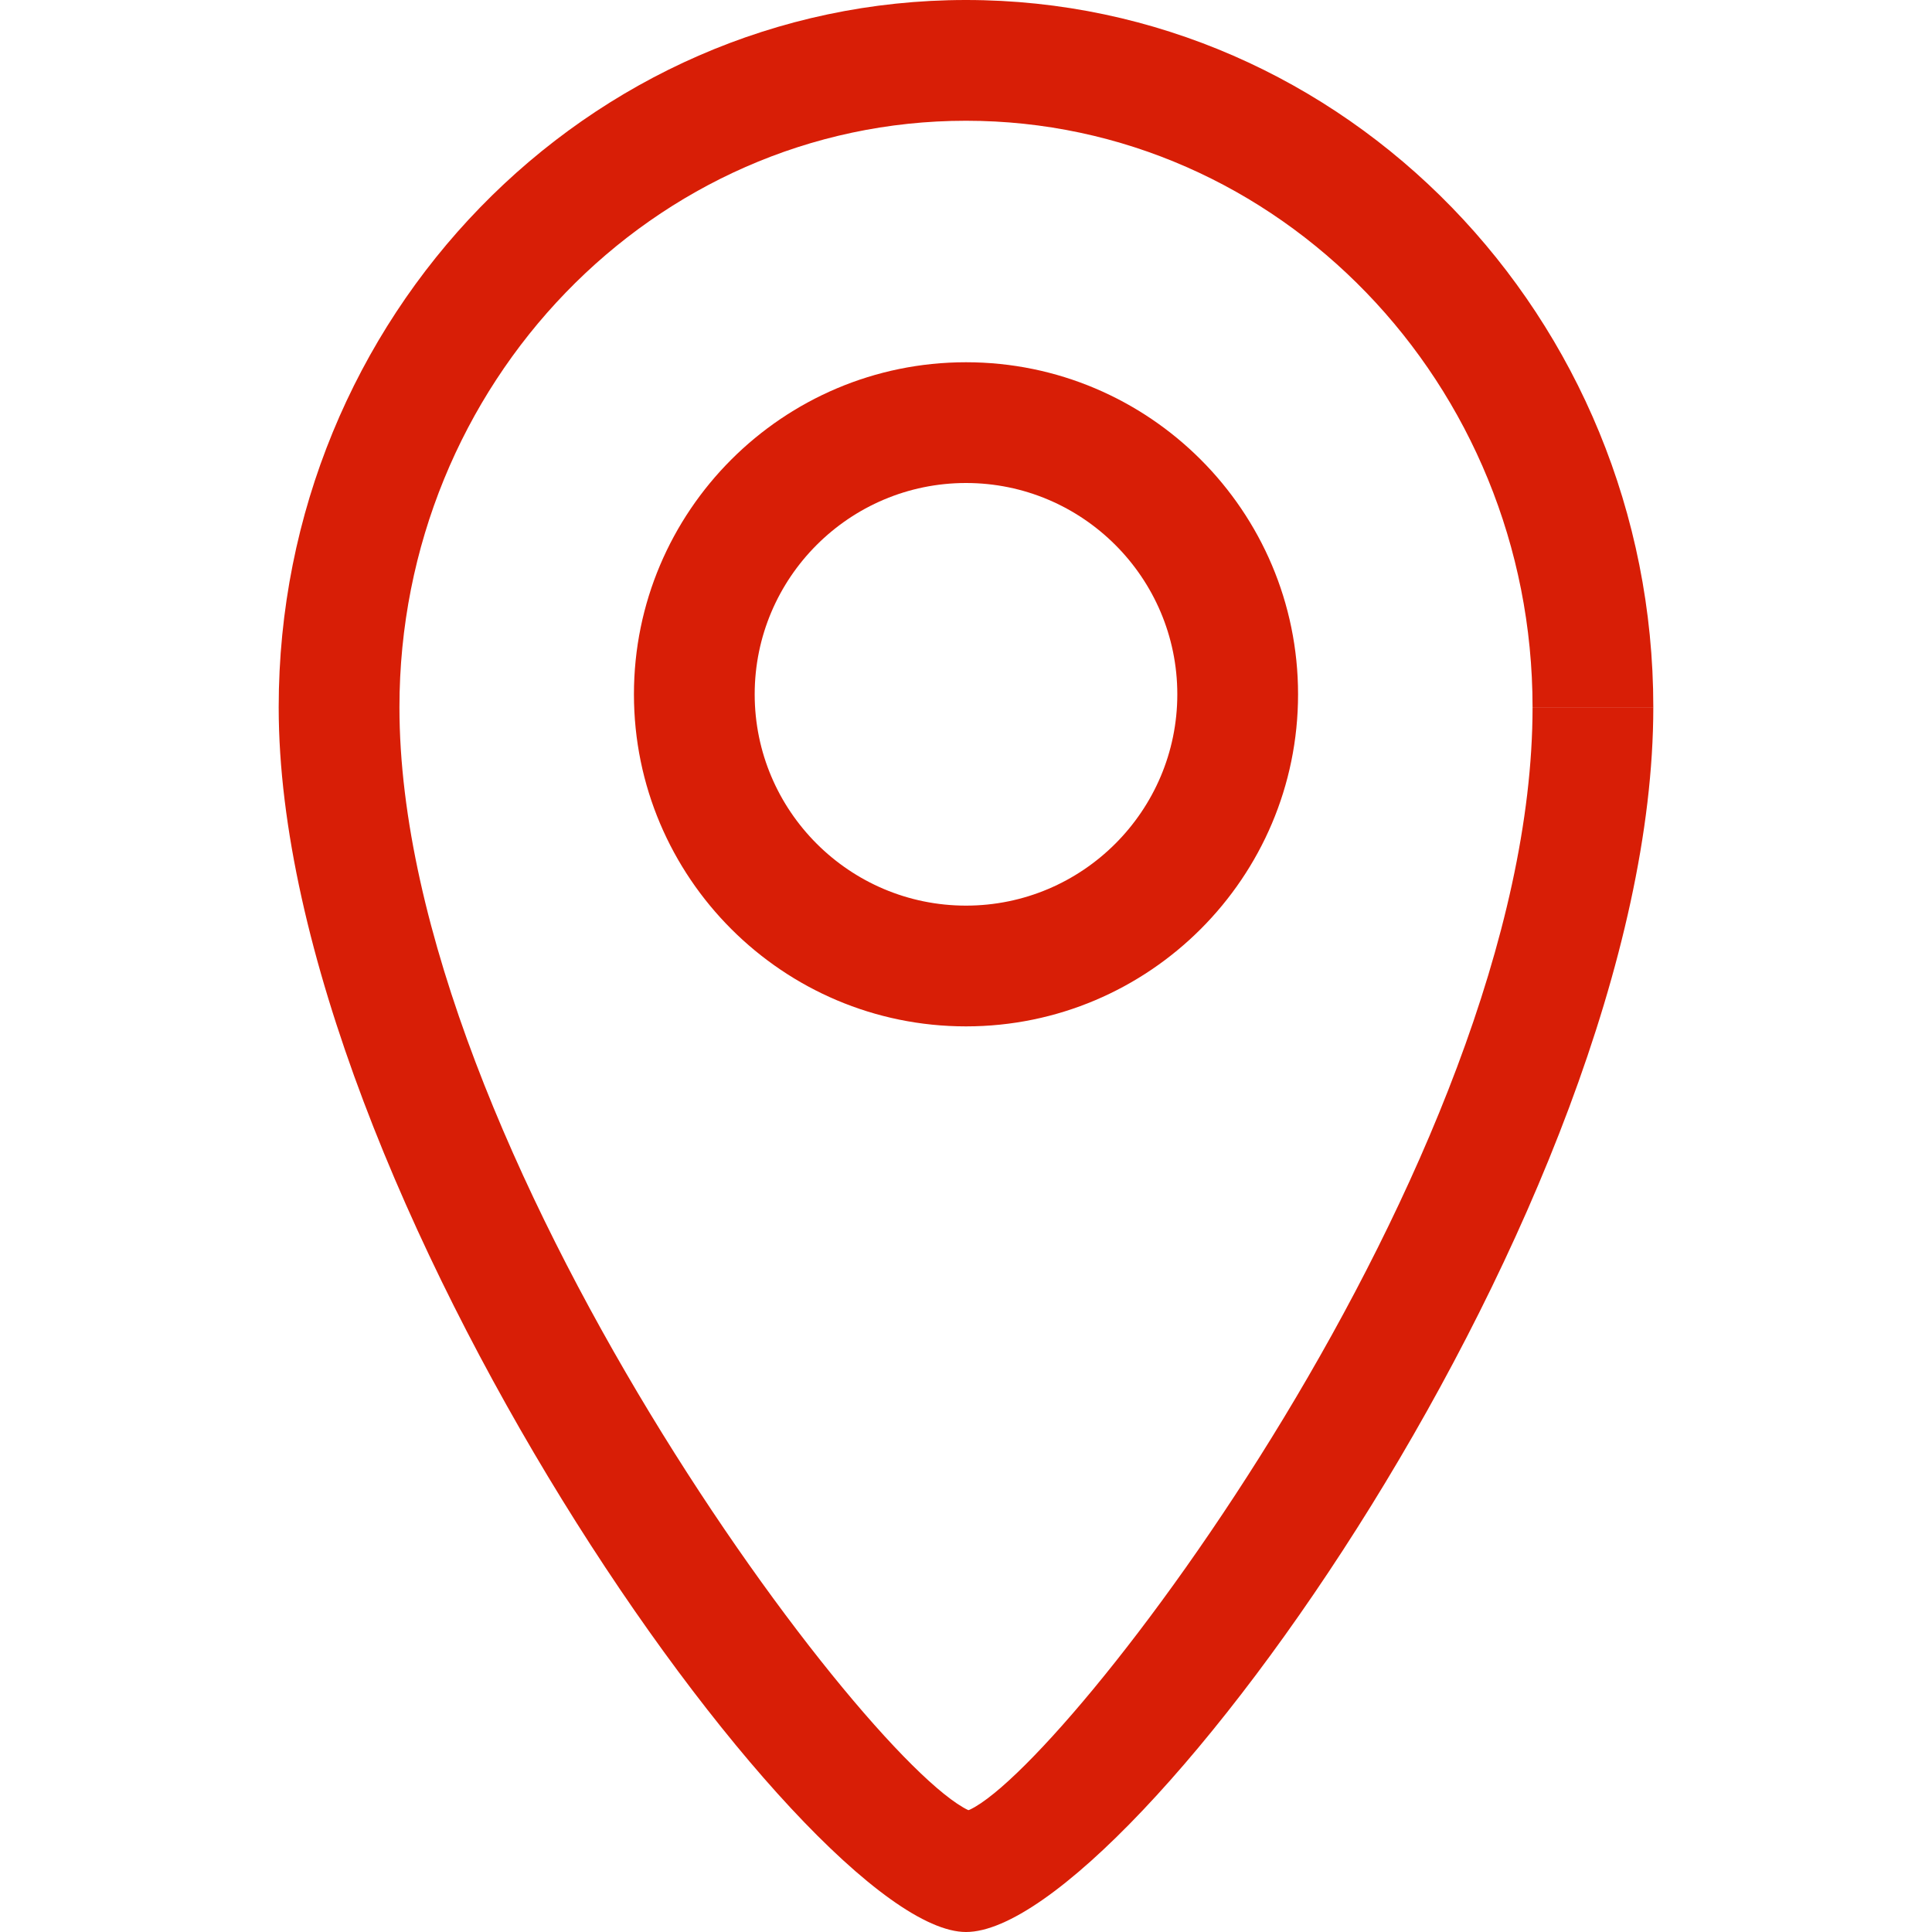 <?xml version="1.0" standalone="no"?><!DOCTYPE svg PUBLIC "-//W3C//DTD SVG 1.1//EN" "http://www.w3.org/Graphics/SVG/1.1/DTD/svg11.dtd"><svg t="1574068274615" class="icon" viewBox="0 0 1024 1024" version="1.1" xmlns="http://www.w3.org/2000/svg" p-id="1648" width="48" height="48" xmlns:xlink="http://www.w3.org/1999/xlink"><defs><style type="text/css"></style></defs><path d="M876.288 374.848h-64C812.288 203.456 677.568 64 512 64V0c200.896 0 364.288 168.128 364.288 374.848z" p-id="1649" fill="#d81e06"></path><path d="M512 1024C427.008 1024 147.712 629.632 147.712 374.848 147.712 168.128 311.104 0 512 0v64C346.432 64 211.712 203.456 211.712 374.848c0 234.688 252.672 568 304.128 585.664L512 1024z" p-id="1650" fill="#d81e06"></path><path d="M512 1024v-64c48.96-17.472 300.288-343.808 300.288-585.152h64C876.288 637.632 599.104 1024 512 1024zM512 544c-97.088 0-176-78.912-176-176S414.912 192 512 192s176 78.912 176 176S609.088 544 512 544zM512 256c-61.76 0-112 50.24-112 112S450.24 480 512 480s112-50.24 112-112S573.76 256 512 256z" p-id="1651" fill="#d81e06"></path></svg>